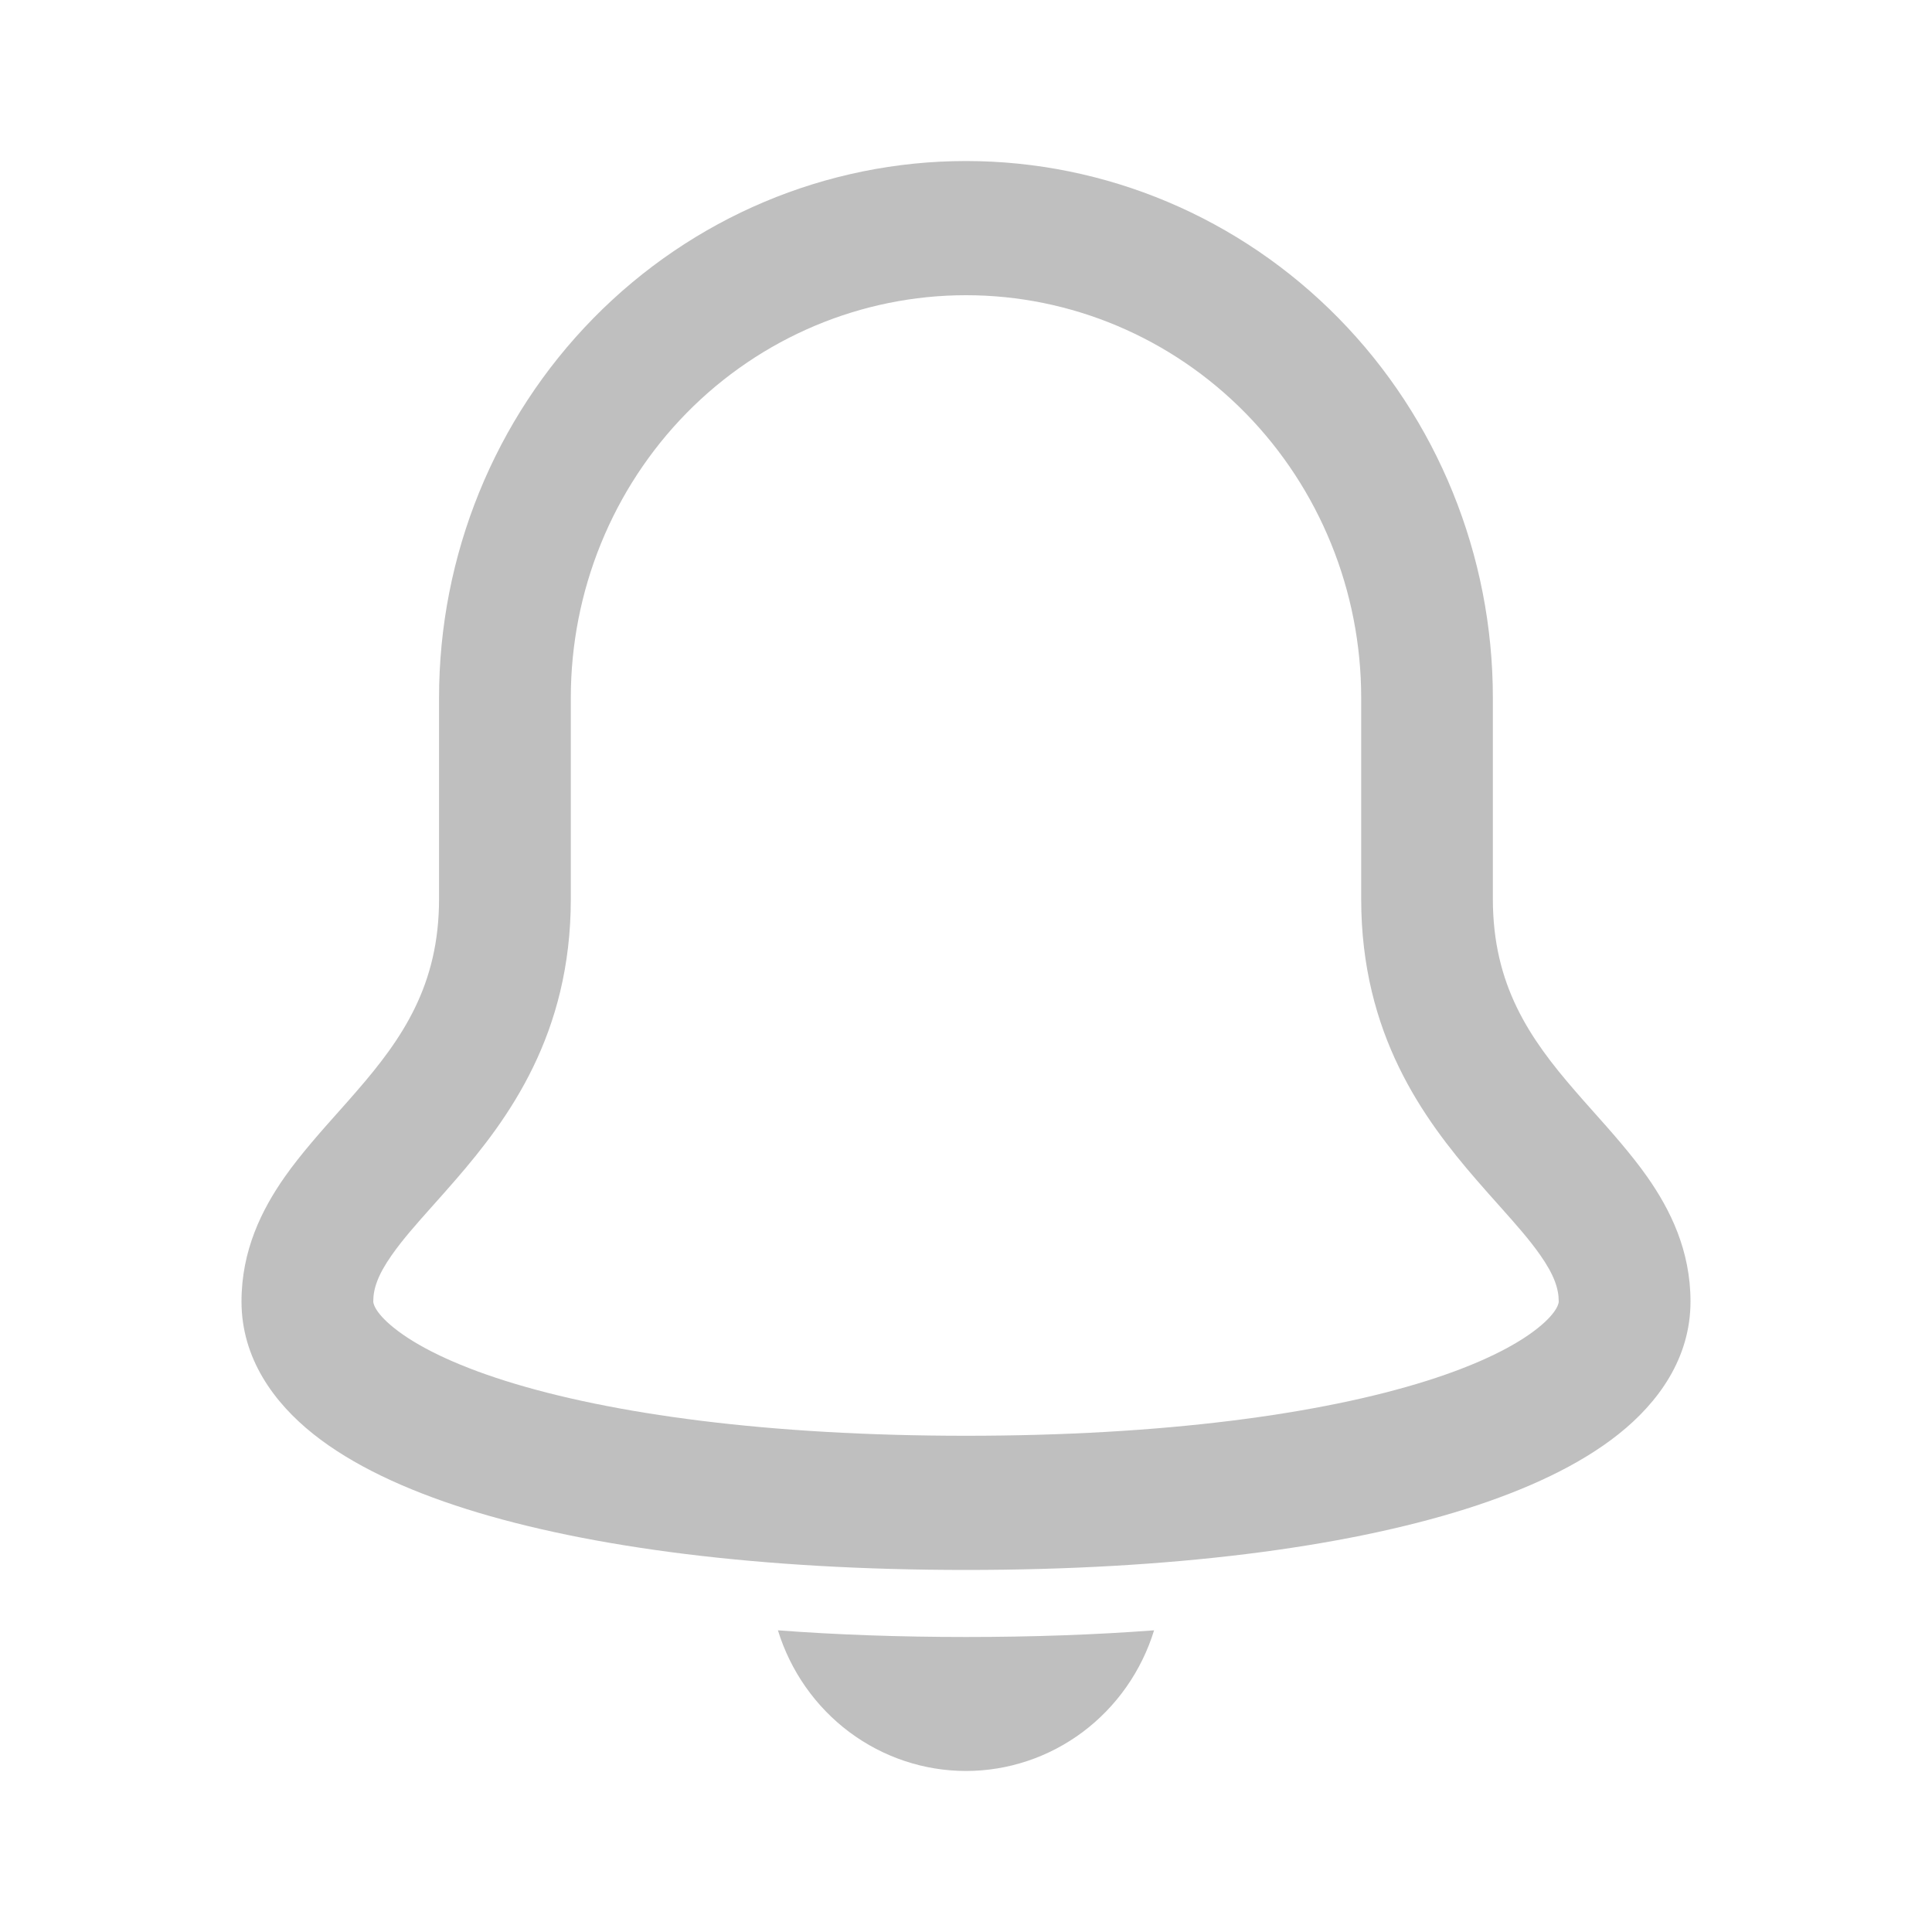 <svg width="20" height="20" viewBox="0 0 20 20" fill="none" xmlns="http://www.w3.org/2000/svg">
<path fill-rule="evenodd" clip-rule="evenodd" d="M6.143 3.294C7.166 2.252 8.553 1.667 10 1.667C11.447 1.667 12.834 2.252 13.857 3.294C14.88 4.336 15.454 5.749 15.454 7.223V9.306C15.454 10.199 15.834 10.75 16.307 11.295C16.361 11.358 16.421 11.425 16.484 11.496C16.674 11.709 16.889 11.95 17.053 12.184C17.29 12.522 17.5 12.944 17.5 13.473C17.5 14.063 17.163 14.521 16.758 14.844C16.353 15.167 15.803 15.422 15.17 15.622C13.897 16.023 12.118 16.252 10 16.252C7.882 16.252 6.103 16.023 4.83 15.622C4.197 15.422 3.647 15.167 3.242 14.844C2.837 14.521 2.5 14.063 2.5 13.473C2.5 12.944 2.71 12.522 2.947 12.184C3.111 11.95 3.326 11.709 3.516 11.496C3.579 11.425 3.639 11.358 3.693 11.295C4.166 10.75 4.545 10.199 4.545 9.306V7.223C4.545 5.749 5.12 4.336 6.143 3.294ZM10 3.056C8.915 3.056 7.874 3.495 7.107 4.276C6.34 5.058 5.909 6.118 5.909 7.223V9.306C5.909 10.706 5.266 11.579 4.716 12.214C4.627 12.316 4.547 12.407 4.473 12.489C4.304 12.679 4.171 12.828 4.056 12.992C3.909 13.201 3.864 13.343 3.864 13.473C3.864 13.477 3.862 13.574 4.083 13.75C4.306 13.928 4.681 14.121 5.233 14.295C6.329 14.64 7.959 14.863 10 14.863C12.041 14.863 13.671 14.64 14.767 14.295C15.319 14.121 15.694 13.928 15.917 13.75C16.138 13.574 16.136 13.477 16.136 13.474C16.136 13.343 16.091 13.201 15.944 12.992C15.829 12.828 15.696 12.679 15.527 12.489C15.453 12.407 15.373 12.316 15.284 12.214C14.734 11.579 14.091 10.706 14.091 9.306V7.223C14.091 6.118 13.66 5.058 12.893 4.276C12.126 3.495 11.085 3.056 10 3.056Z" fill="#BFBFBF"/>
<path d="M10 16.946C9.311 16.946 8.663 16.923 8.053 16.877C8.183 17.299 8.442 17.668 8.792 17.93C9.143 18.192 9.566 18.333 10 18.333C10.434 18.333 10.857 18.192 11.208 17.93C11.558 17.668 11.817 17.299 11.947 16.877C11.337 16.923 10.689 16.946 10 16.946Z" fill="#BFBFBF"/>
</svg>
